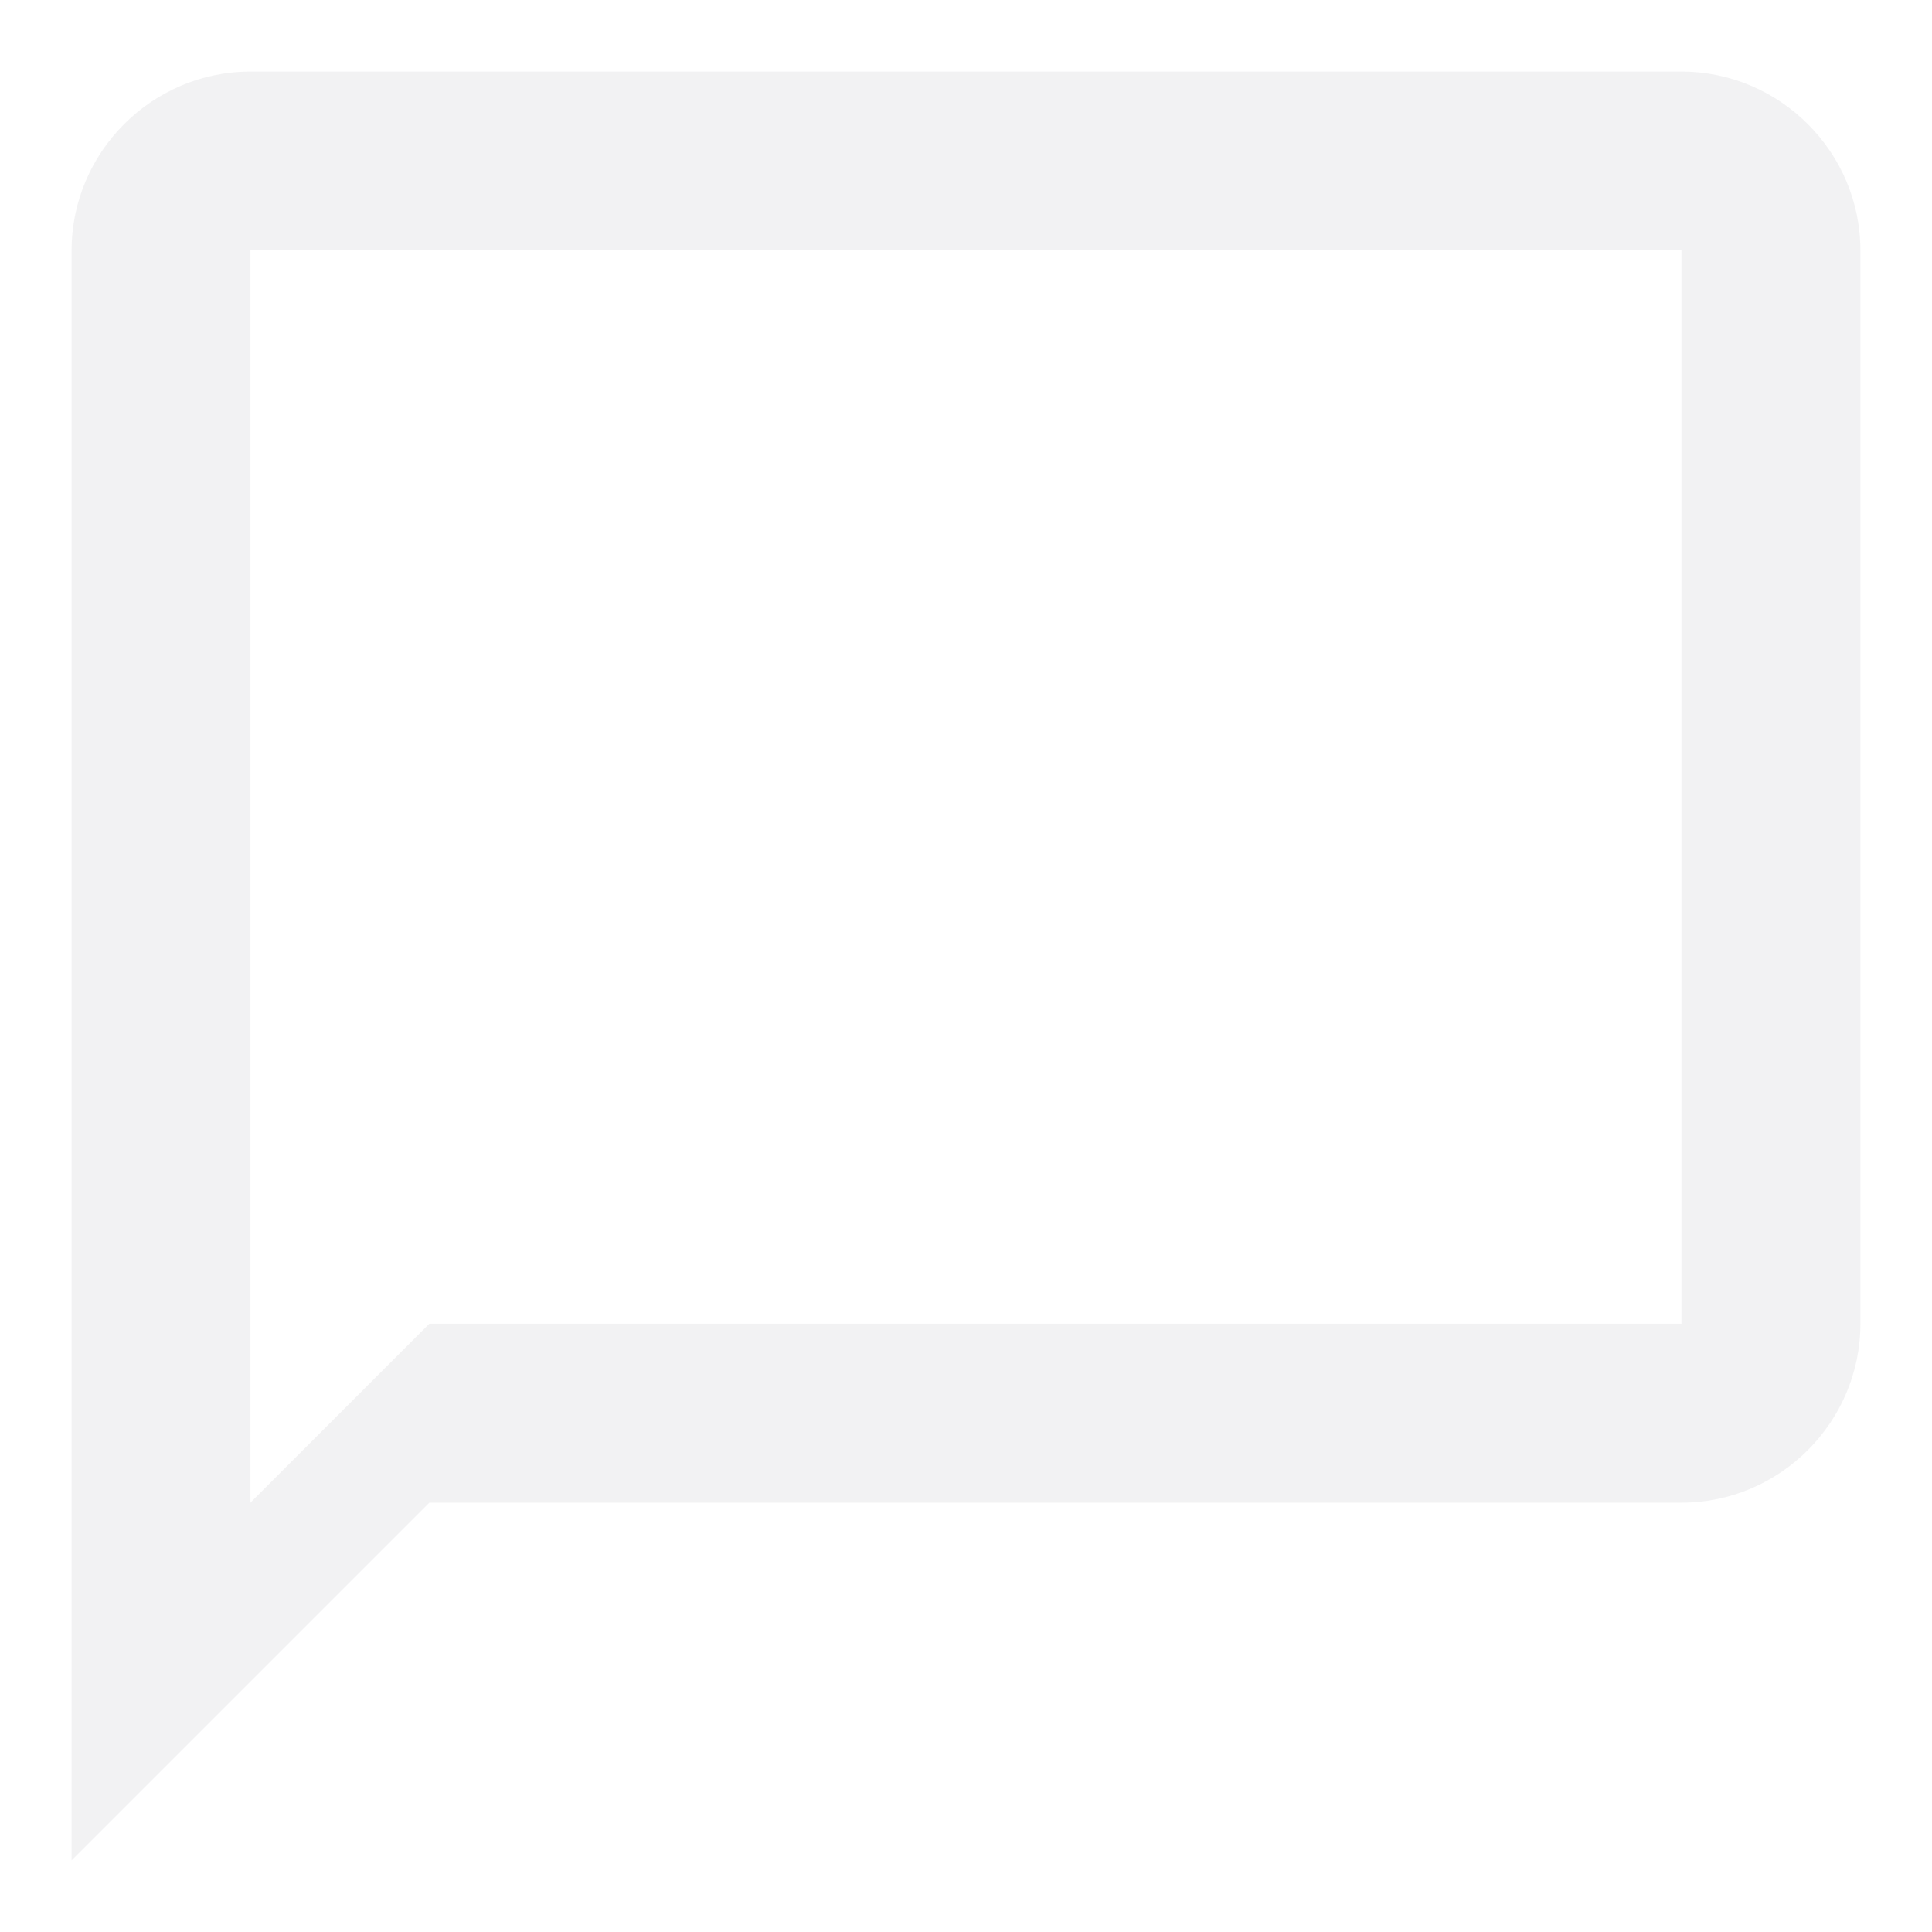 <svg width="18" height="18" viewBox="0 0 18 18" fill="none" xmlns="http://www.w3.org/2000/svg">
<path opacity="0.5" d="M15.666 0.667H2.333C1.417 0.667 0.667 1.417 0.667 2.333V17.333L4 14H15.666C16.583 14 17.333 13.25 17.333 12.333V2.333C17.333 1.417 16.583 0.667 15.666 0.667ZM15.666 12.333H4L2.333 14V2.333H15.666V12.333Z" fill="#E6E7E9"/>
</svg>
